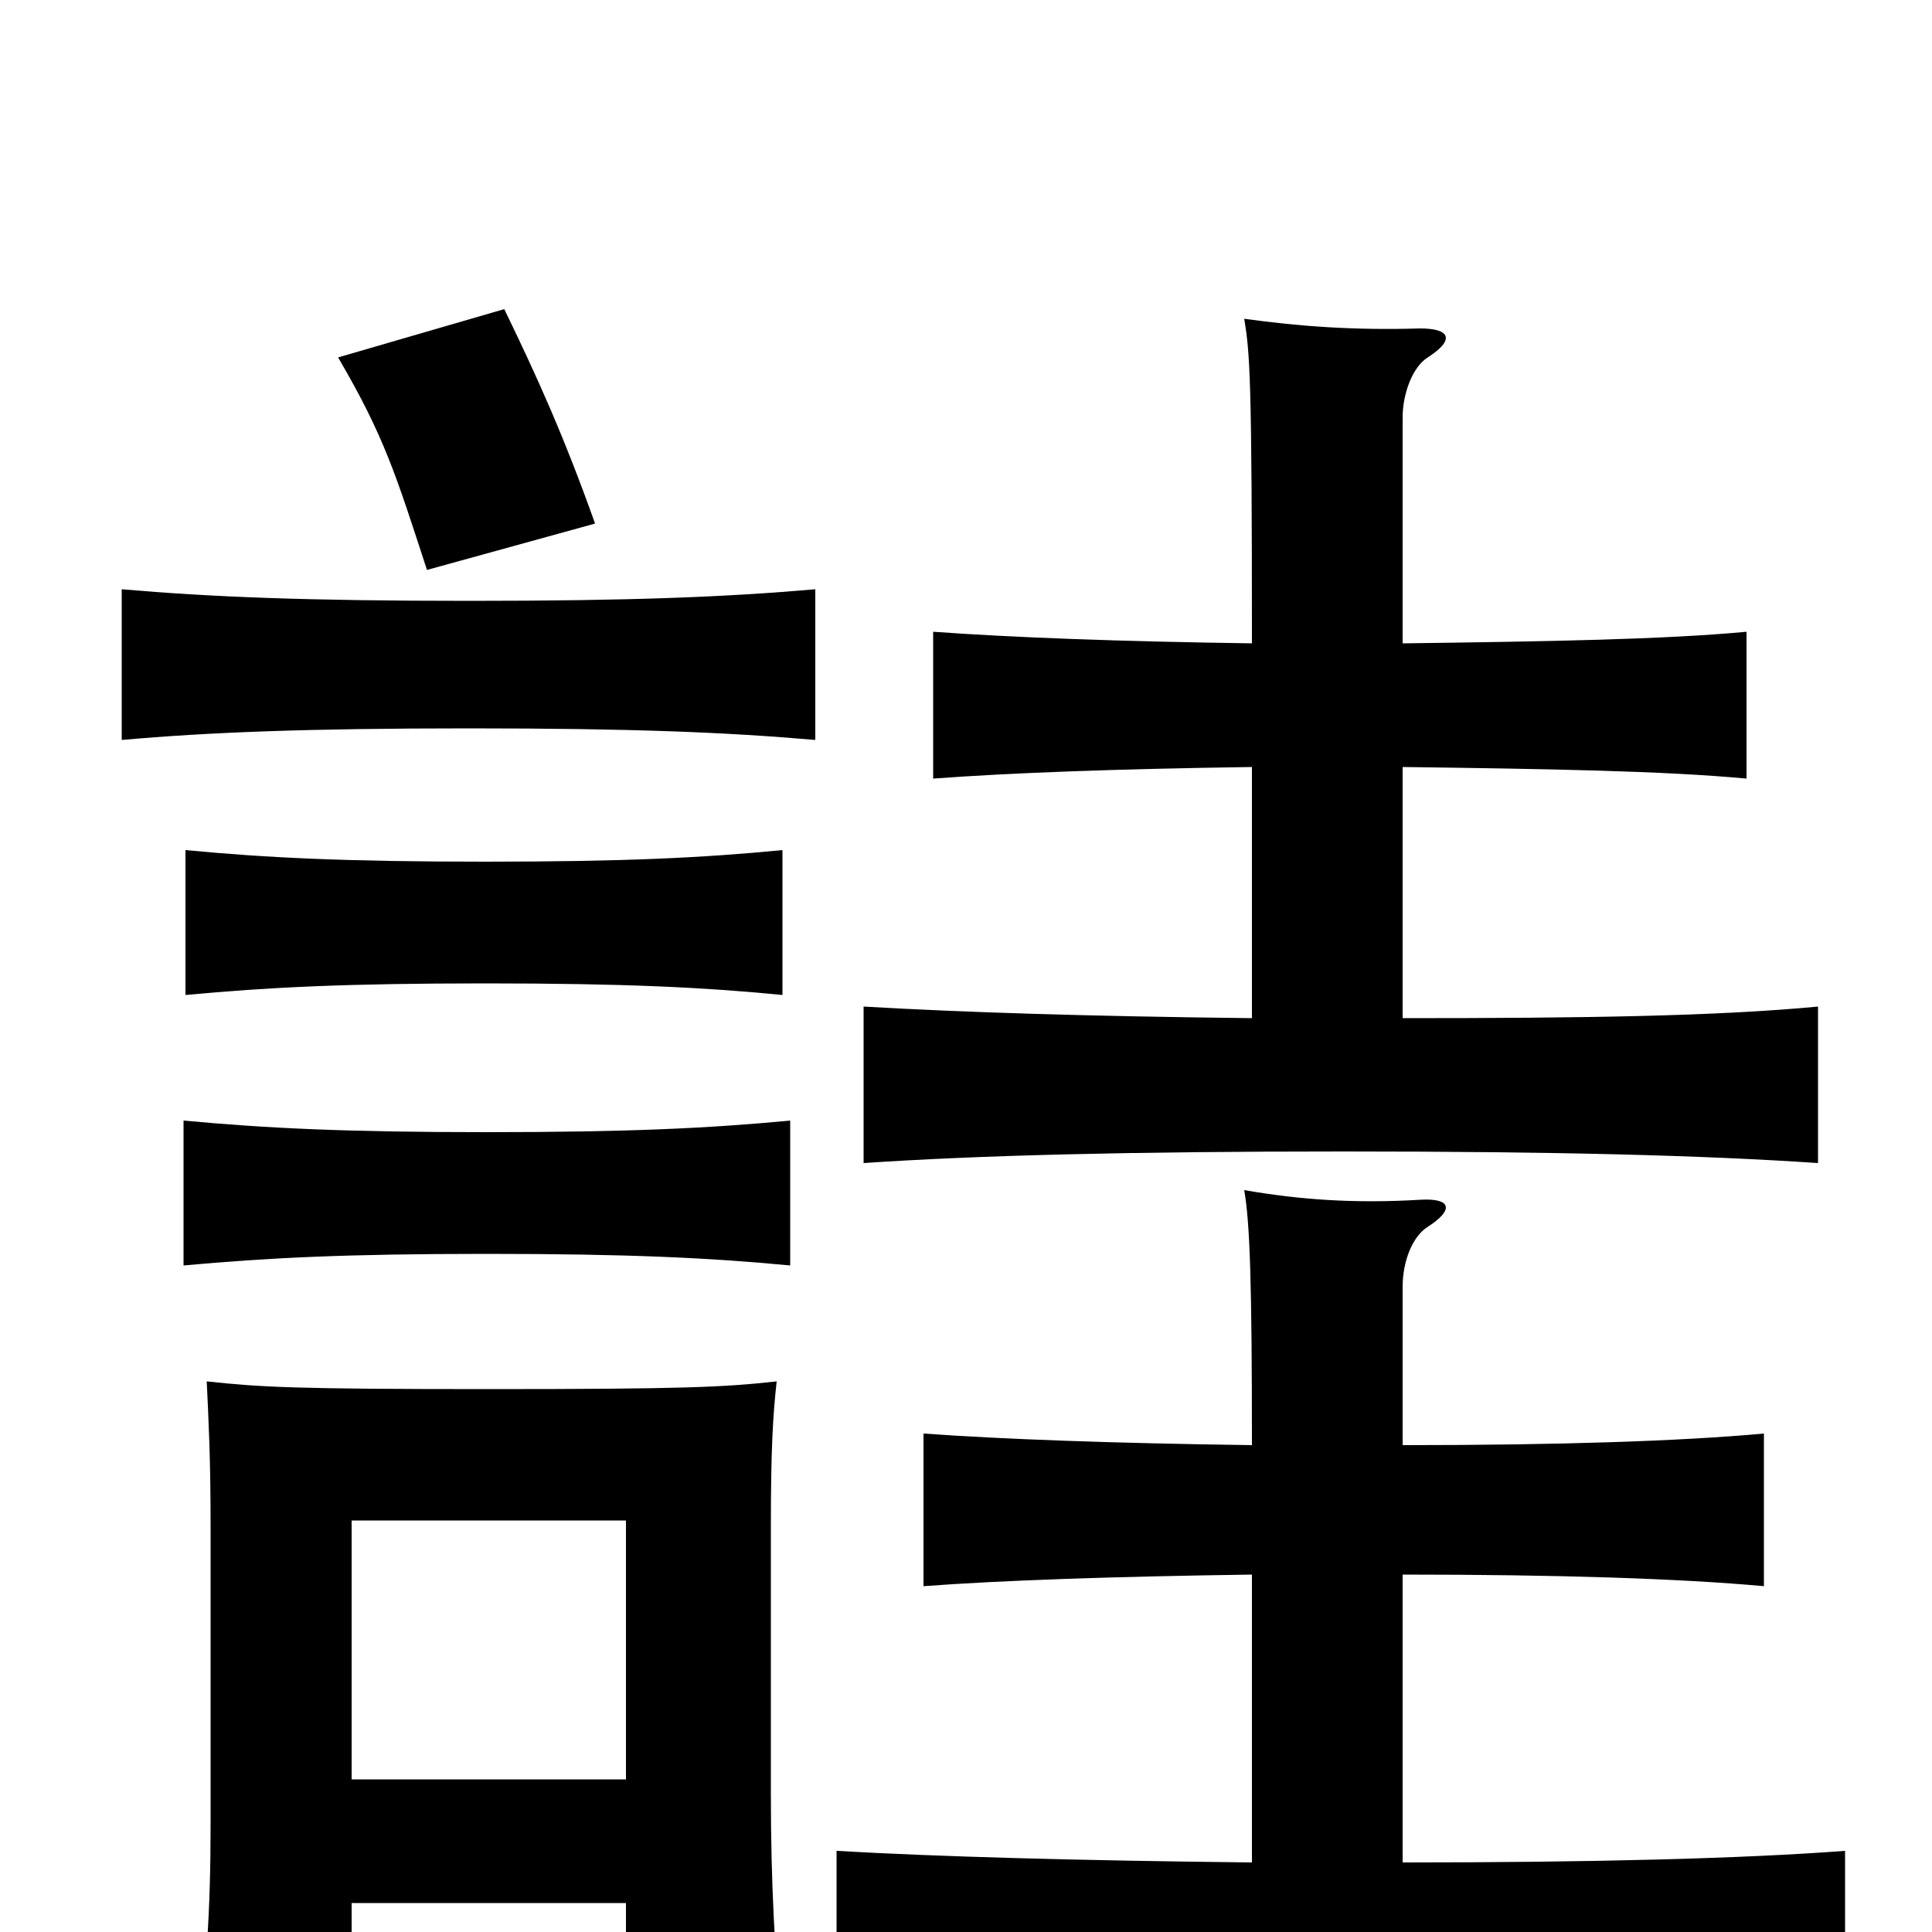 <svg xmlns="http://www.w3.org/2000/svg" viewBox="0 -1000 1000 1000">
	<path fill="#000000" d="M409 -345V-420C367 -416 325 -414 252 -414C179 -414 138 -416 95 -420V-345C139 -349 179 -351 252 -351C325 -351 367 -349 409 -345ZM405 -485V-560C364 -556 323 -554 251 -554C179 -554 138 -556 96 -560V-485C139 -489 179 -491 251 -491C323 -491 364 -489 405 -485ZM422 -617V-695C376 -691 327 -689 243 -689C159 -689 109 -691 63 -695V-617C108 -621 159 -623 243 -623C327 -623 376 -621 422 -617ZM308 -729C292 -774 278 -805 261 -840L175 -815C199 -774 205 -754 221 -705ZM726 -185C806 -185 869 -183 913 -179V-258C869 -254 806 -252 726 -252V-334C726 -347 731 -360 739 -365C753 -374 751 -380 735 -379C701 -377 673 -379 644 -384C647 -367 648 -335 648 -252C576 -253 520 -255 478 -258V-179C518 -182 576 -184 648 -185V-36C557 -37 485 -39 433 -42V38C492 34 581 32 694 32C807 32 896 34 955 38V-42C902 -38 824 -36 726 -36ZM726 -603C802 -602 861 -601 904 -597V-673C861 -669 802 -668 726 -667V-784C726 -796 731 -810 739 -815C753 -824 751 -830 735 -830C701 -829 673 -831 644 -835C647 -817 648 -804 648 -667C579 -668 525 -670 483 -673V-597C523 -600 578 -602 648 -603V-473C562 -474 499 -476 447 -479V-398C506 -402 584 -404 695 -404C806 -404 882 -402 941 -398V-479C888 -474 820 -473 726 -473ZM324 -79H182V-213H324ZM182 -15H324V54H405C401 12 399 -26 399 -71V-210C399 -249 400 -267 402 -285C375 -282 354 -281 253 -281C152 -281 135 -282 107 -285C108 -264 109 -245 109 -210V-56C109 -11 107 23 100 69H182Z"/>
</svg>